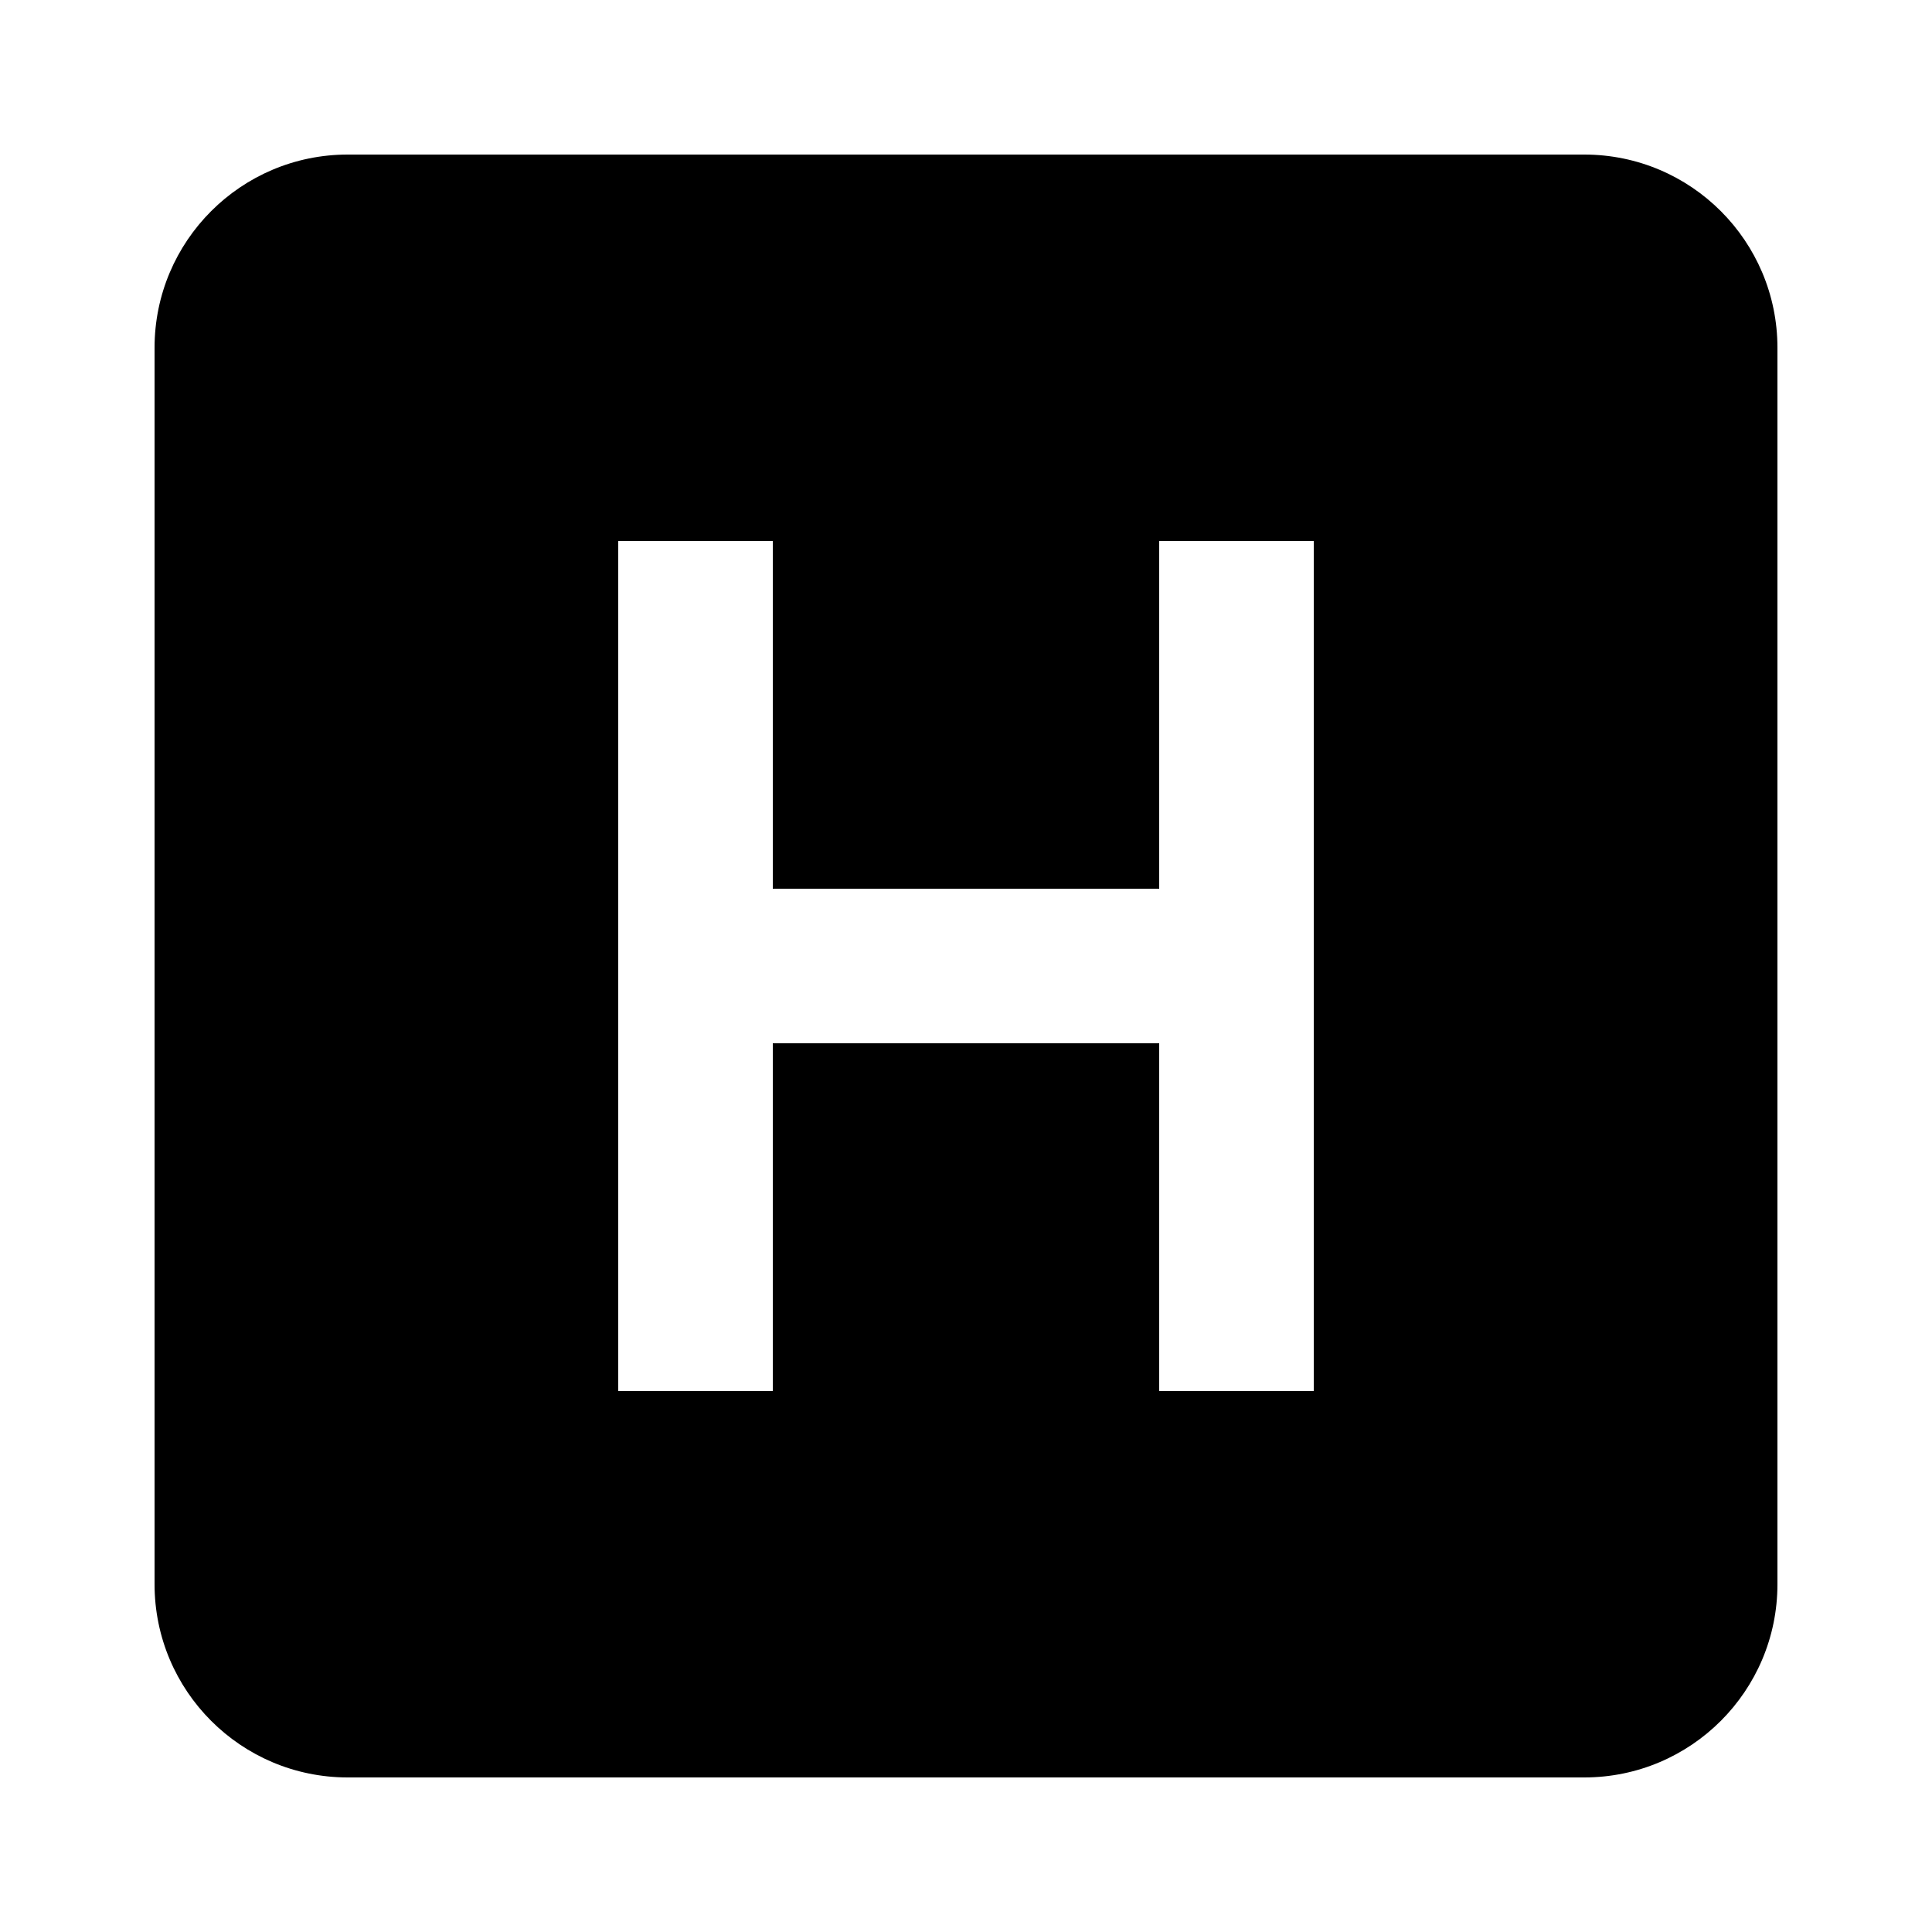 ﻿<?xml version="1.0" encoding="utf-8"?>
<svg xmlns="http://www.w3.org/2000/svg" viewBox="0 0 50 50" width="515" height="515">
  <path d="M41,4H9C6.239,4,4,6.239,4,9v32c0,2.761,2.239,5,5,5h32c2.761,0,5-2.239,5-5V9C46,6.239,43.761,4,41,4z M34,36h-4v-9H20v9 h-4V14h4v9h10v-9h4V36z" />
</svg>